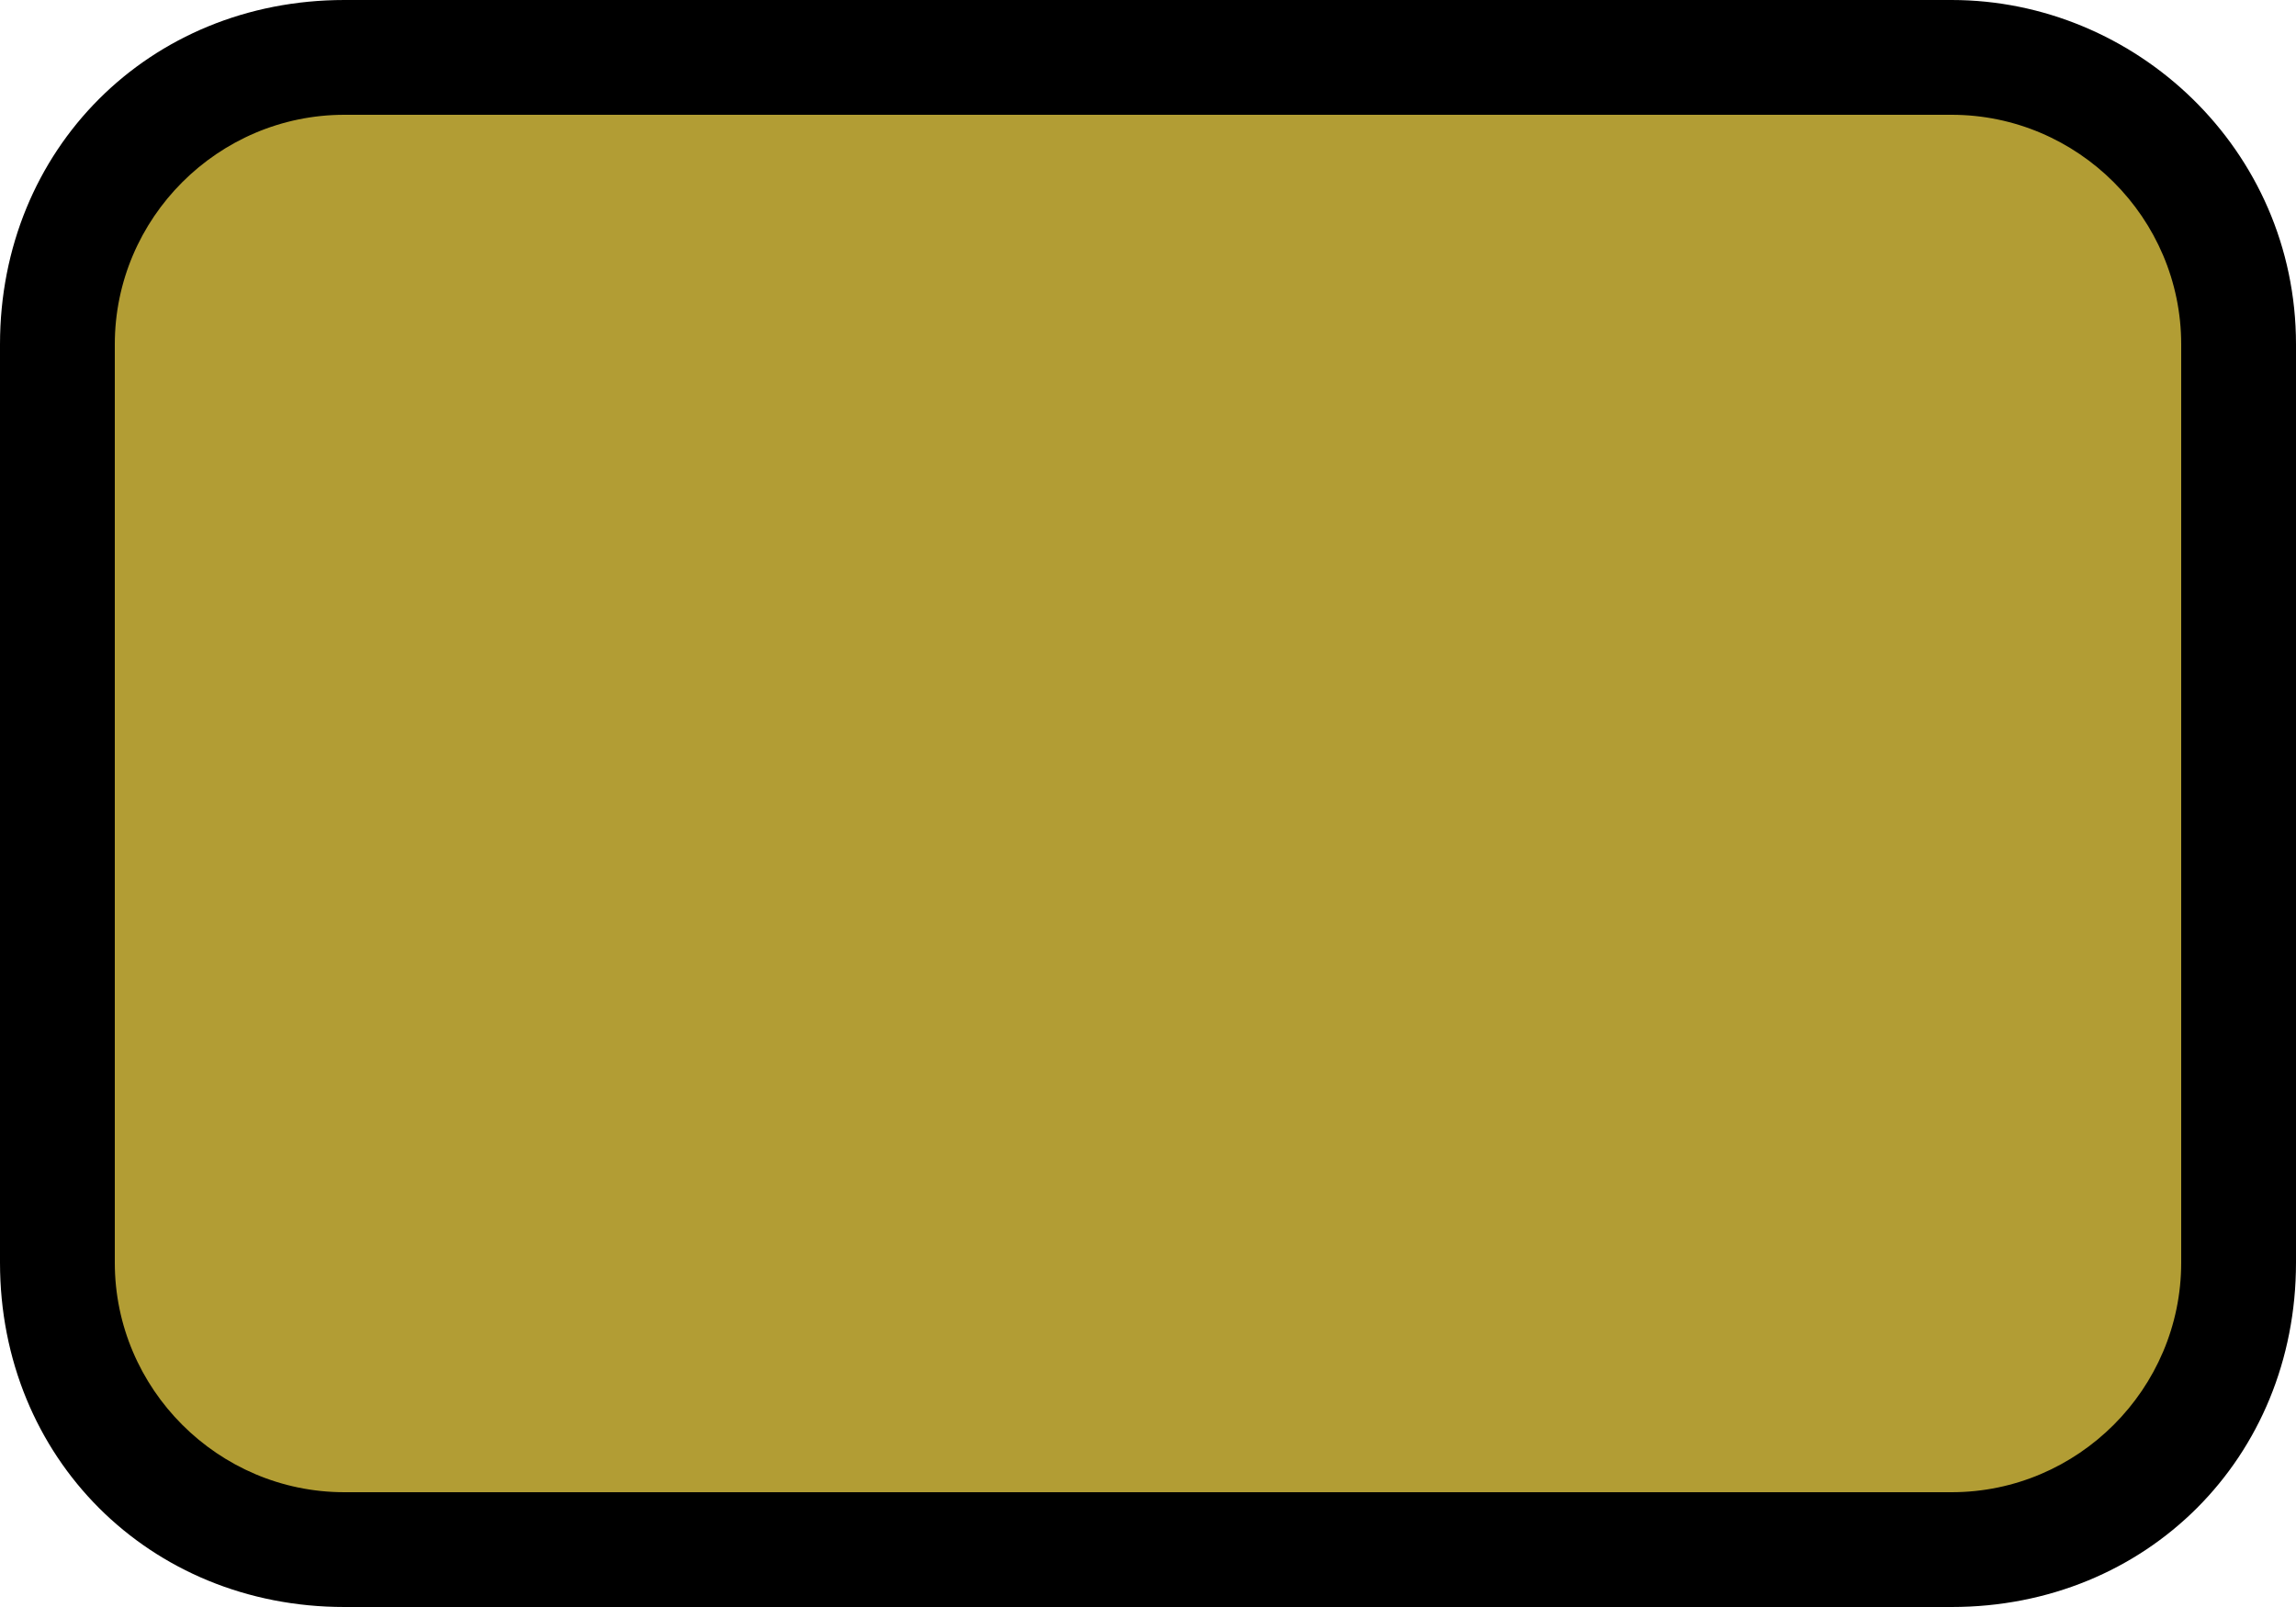 <?xml version="1.0" encoding="utf-8"?>
<!-- Generator: Adobe Illustrator 17.1.0, SVG Export Plug-In . SVG Version: 6.00 Build 0)  -->
<!DOCTYPE svg PUBLIC "-//W3C//DTD SVG 1.1//EN" "http://www.w3.org/Graphics/SVG/1.1/DTD/svg11.dtd">
<svg version="1.1" id="ref_outlines" xmlns="http://www.w3.org/2000/svg" xmlns:xlink="http://www.w3.org/1999/xlink" x="0px"
	 y="0px" width="20px" height="14px" viewBox="0 0 20 14" enable-background="new 0 0 20 14" xml:space="preserve">
<g>
	<path fill="#b29d34" d="M3,13.5c-1.4,0-2.5-1.1-2.5-2.5V3c0-1.4,1.1-2.5,2.5-2.5h14c1.4,0,2.5,1.1,2.5,2.5v8c0,1.4-1.1,2.5-2.5,2.5
		H3z"/>
	<path fill="#000" d="M17,1c1.1,0,2,0.9,2,2v8c0,1.1-0.9,2-2,2H3c-1.1,0-2-0.9-2-2V3c0-1.1,0.9-2,2-2L17,1 M17,0H3
		C1.3,0,0,1.3,0,3v8c0,1.7,1.3,3,3,3h14c1.7,0,3-1.3,3-3V3C20,1.3,18.6,0,17,0L17,0z"/>
</g>
</svg>
